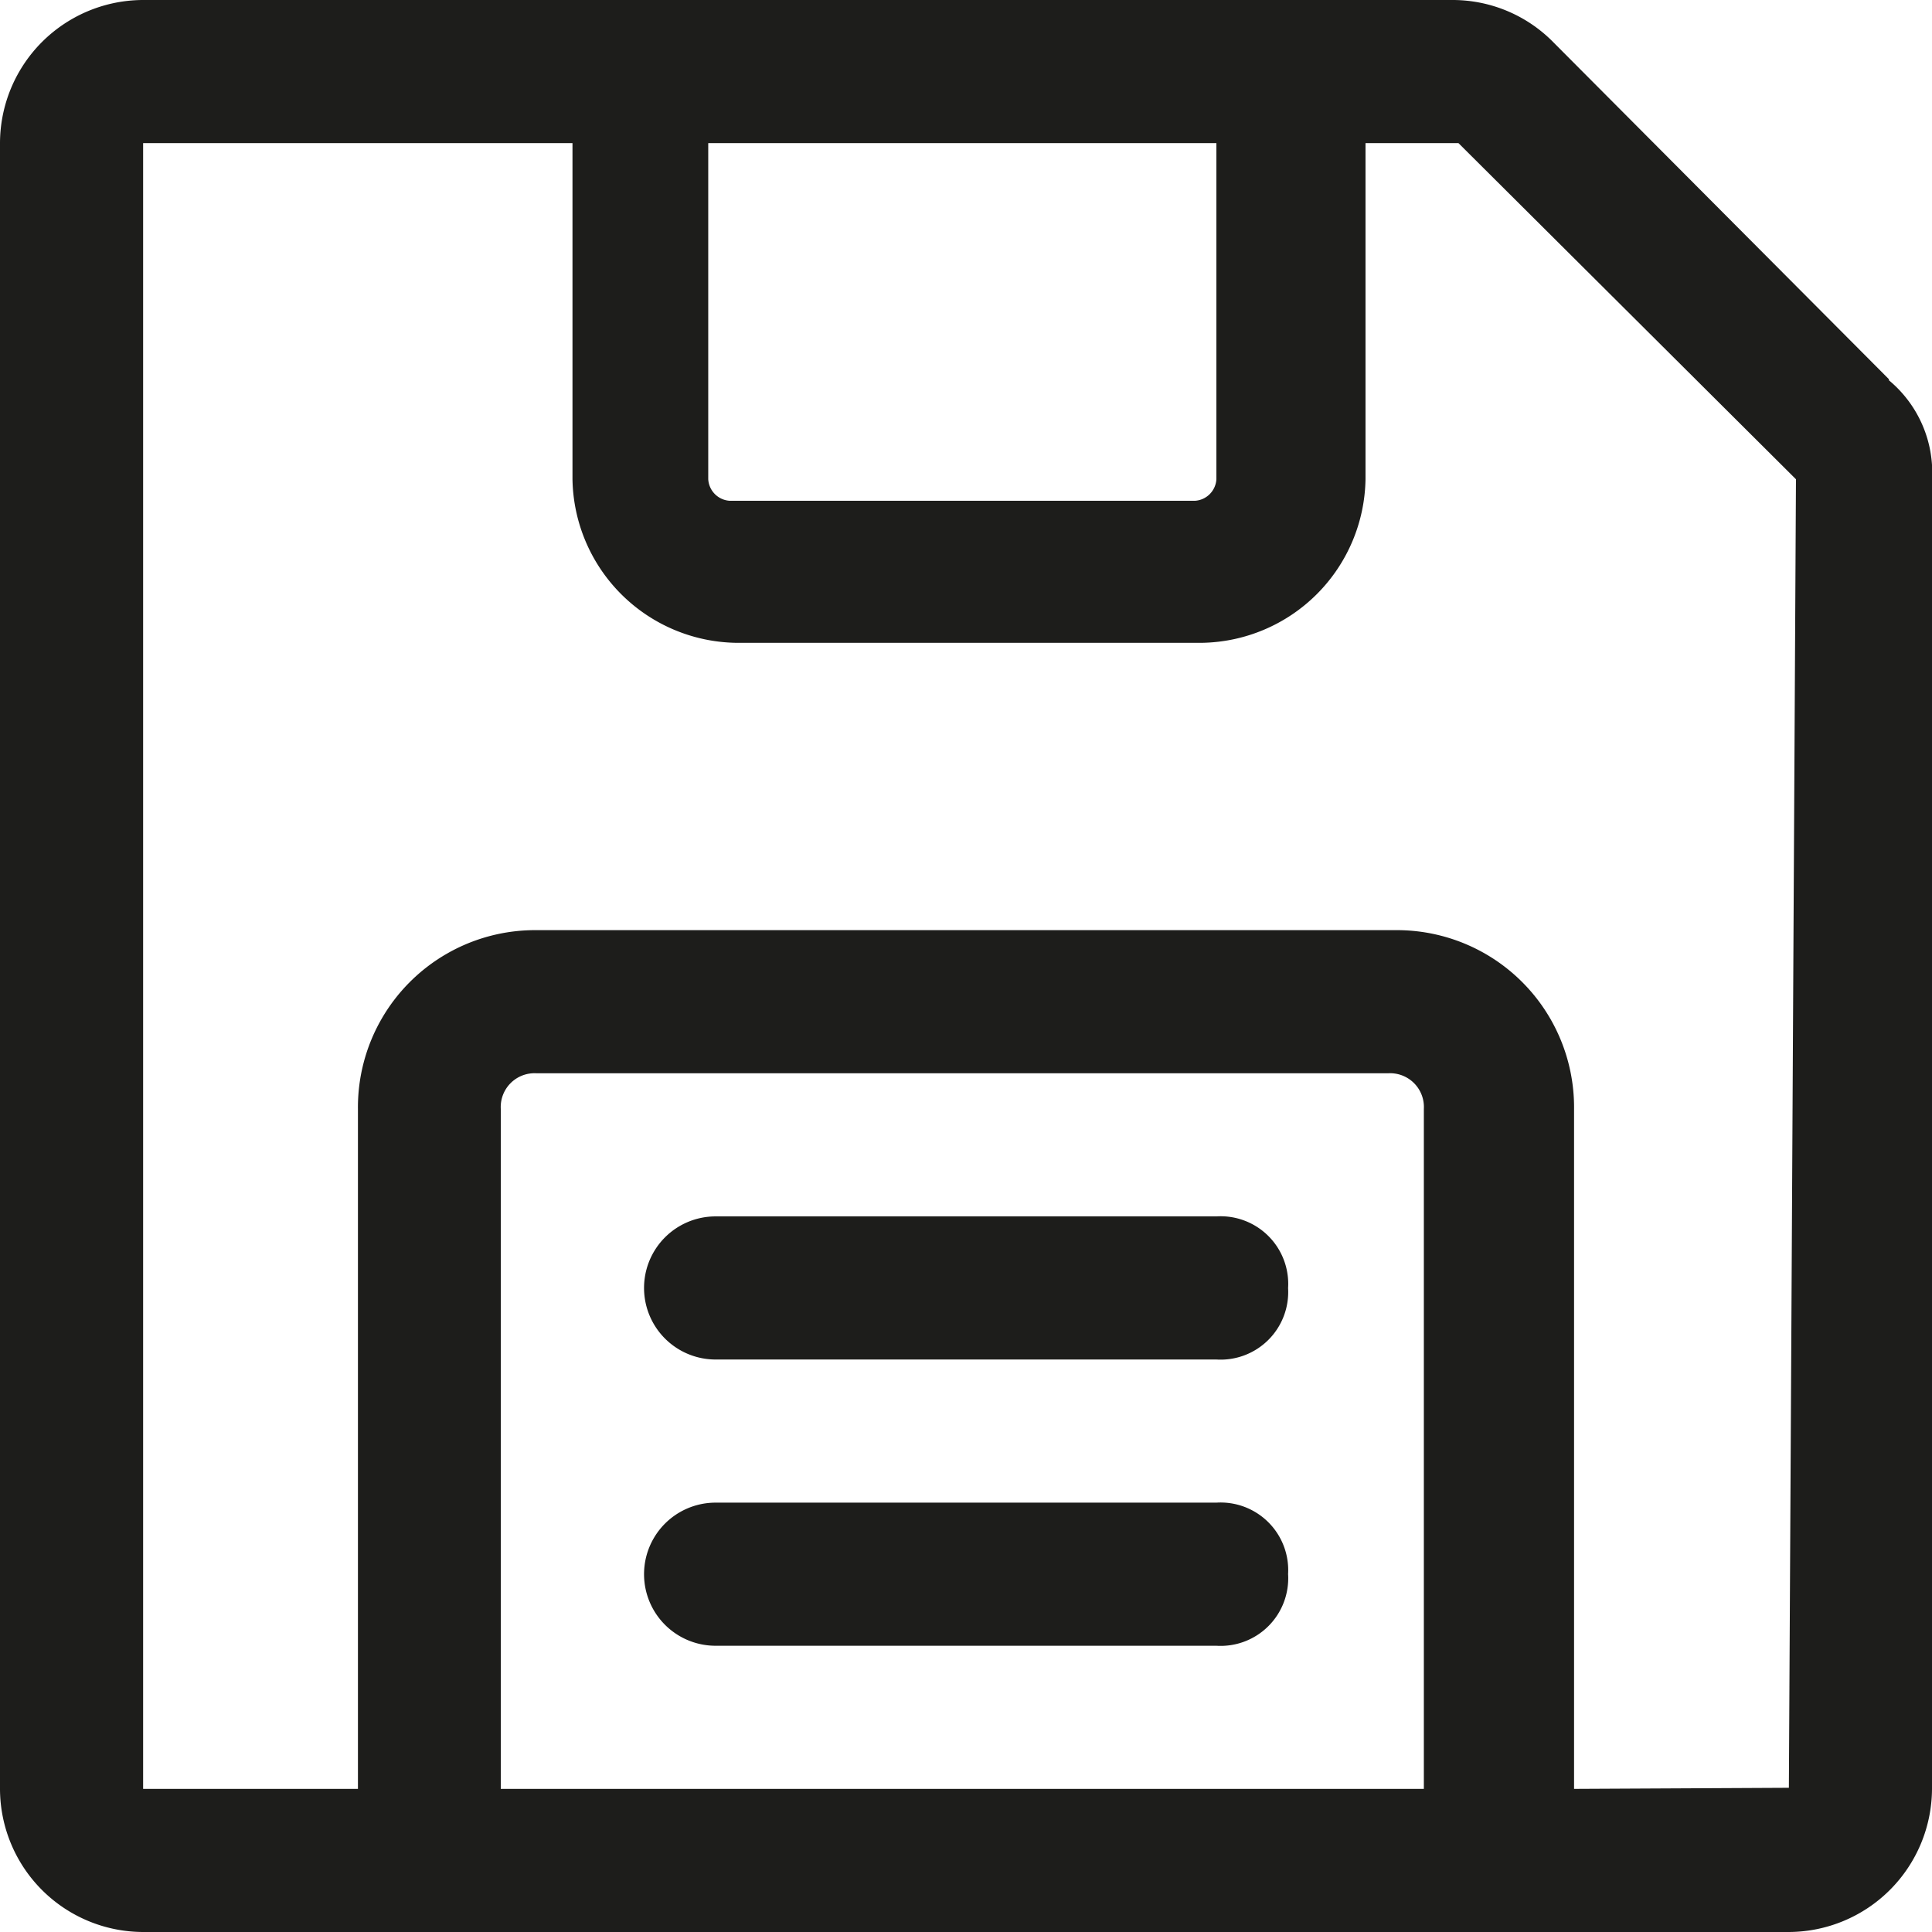 <svg data-name="Layer 1" xmlns="http://www.w3.org/2000/svg" xmlns:xlink="http://www.w3.org/1999/xlink" viewBox="0 0 70.87 70.87"><defs><style>.cls-1{fill:none;}.cls-2{clip-path:url(#clip-path);}.cls-3{fill:#1d1d1b;}</style><clipPath><rect class="cls-1" width="70.87" height="70.87"/></clipPath></defs><title>icons-collected</title><g class="cls-2"><path class="cls-3" d="M47.25,57.74a2.48,2.48,0,0,1-2.63,2.63H26.25a2.62,2.62,0,0,1,0-5.25H44.62a2.48,2.48,0,0,1,2.63,2.62m0-10.49a2.48,2.48,0,0,1-2.63,2.62H26.25a2.62,2.62,0,0,1,0-5.25H44.62a2.48,2.48,0,0,1,2.63,2.63M57.74,65.62V40.68a6.5,6.5,0,0,0-6.56-6.56H19.69a6.5,6.5,0,0,0-6.56,6.56V65.62H5.25V5.25H21V17.58a6.1,6.1,0,0,0,6,6H44.09a6.1,6.1,0,0,0,6-6V5.25h3.41L65.88,17.58l-.26,48Zm-39.37,0V40.68a1.24,1.24,0,0,1,1.31-1.31H50.92a1.24,1.24,0,0,1,1.31,1.31V65.62ZM44.62,5.25V17.58a.84.84,0,0,1-.79.79H26.77a.84.84,0,0,1-.79-.79V5.25Zm24.67,8.66L57,1.57A5.18,5.18,0,0,0,53.28,0h-48A5.26,5.26,0,0,0,0,5.25V65.62a5.26,5.26,0,0,0,5.24,5.25H65.62a5.27,5.27,0,0,0,5.25-5.25v-48a4.4,4.4,0,0,0-1.58-3.67"/></g></svg>